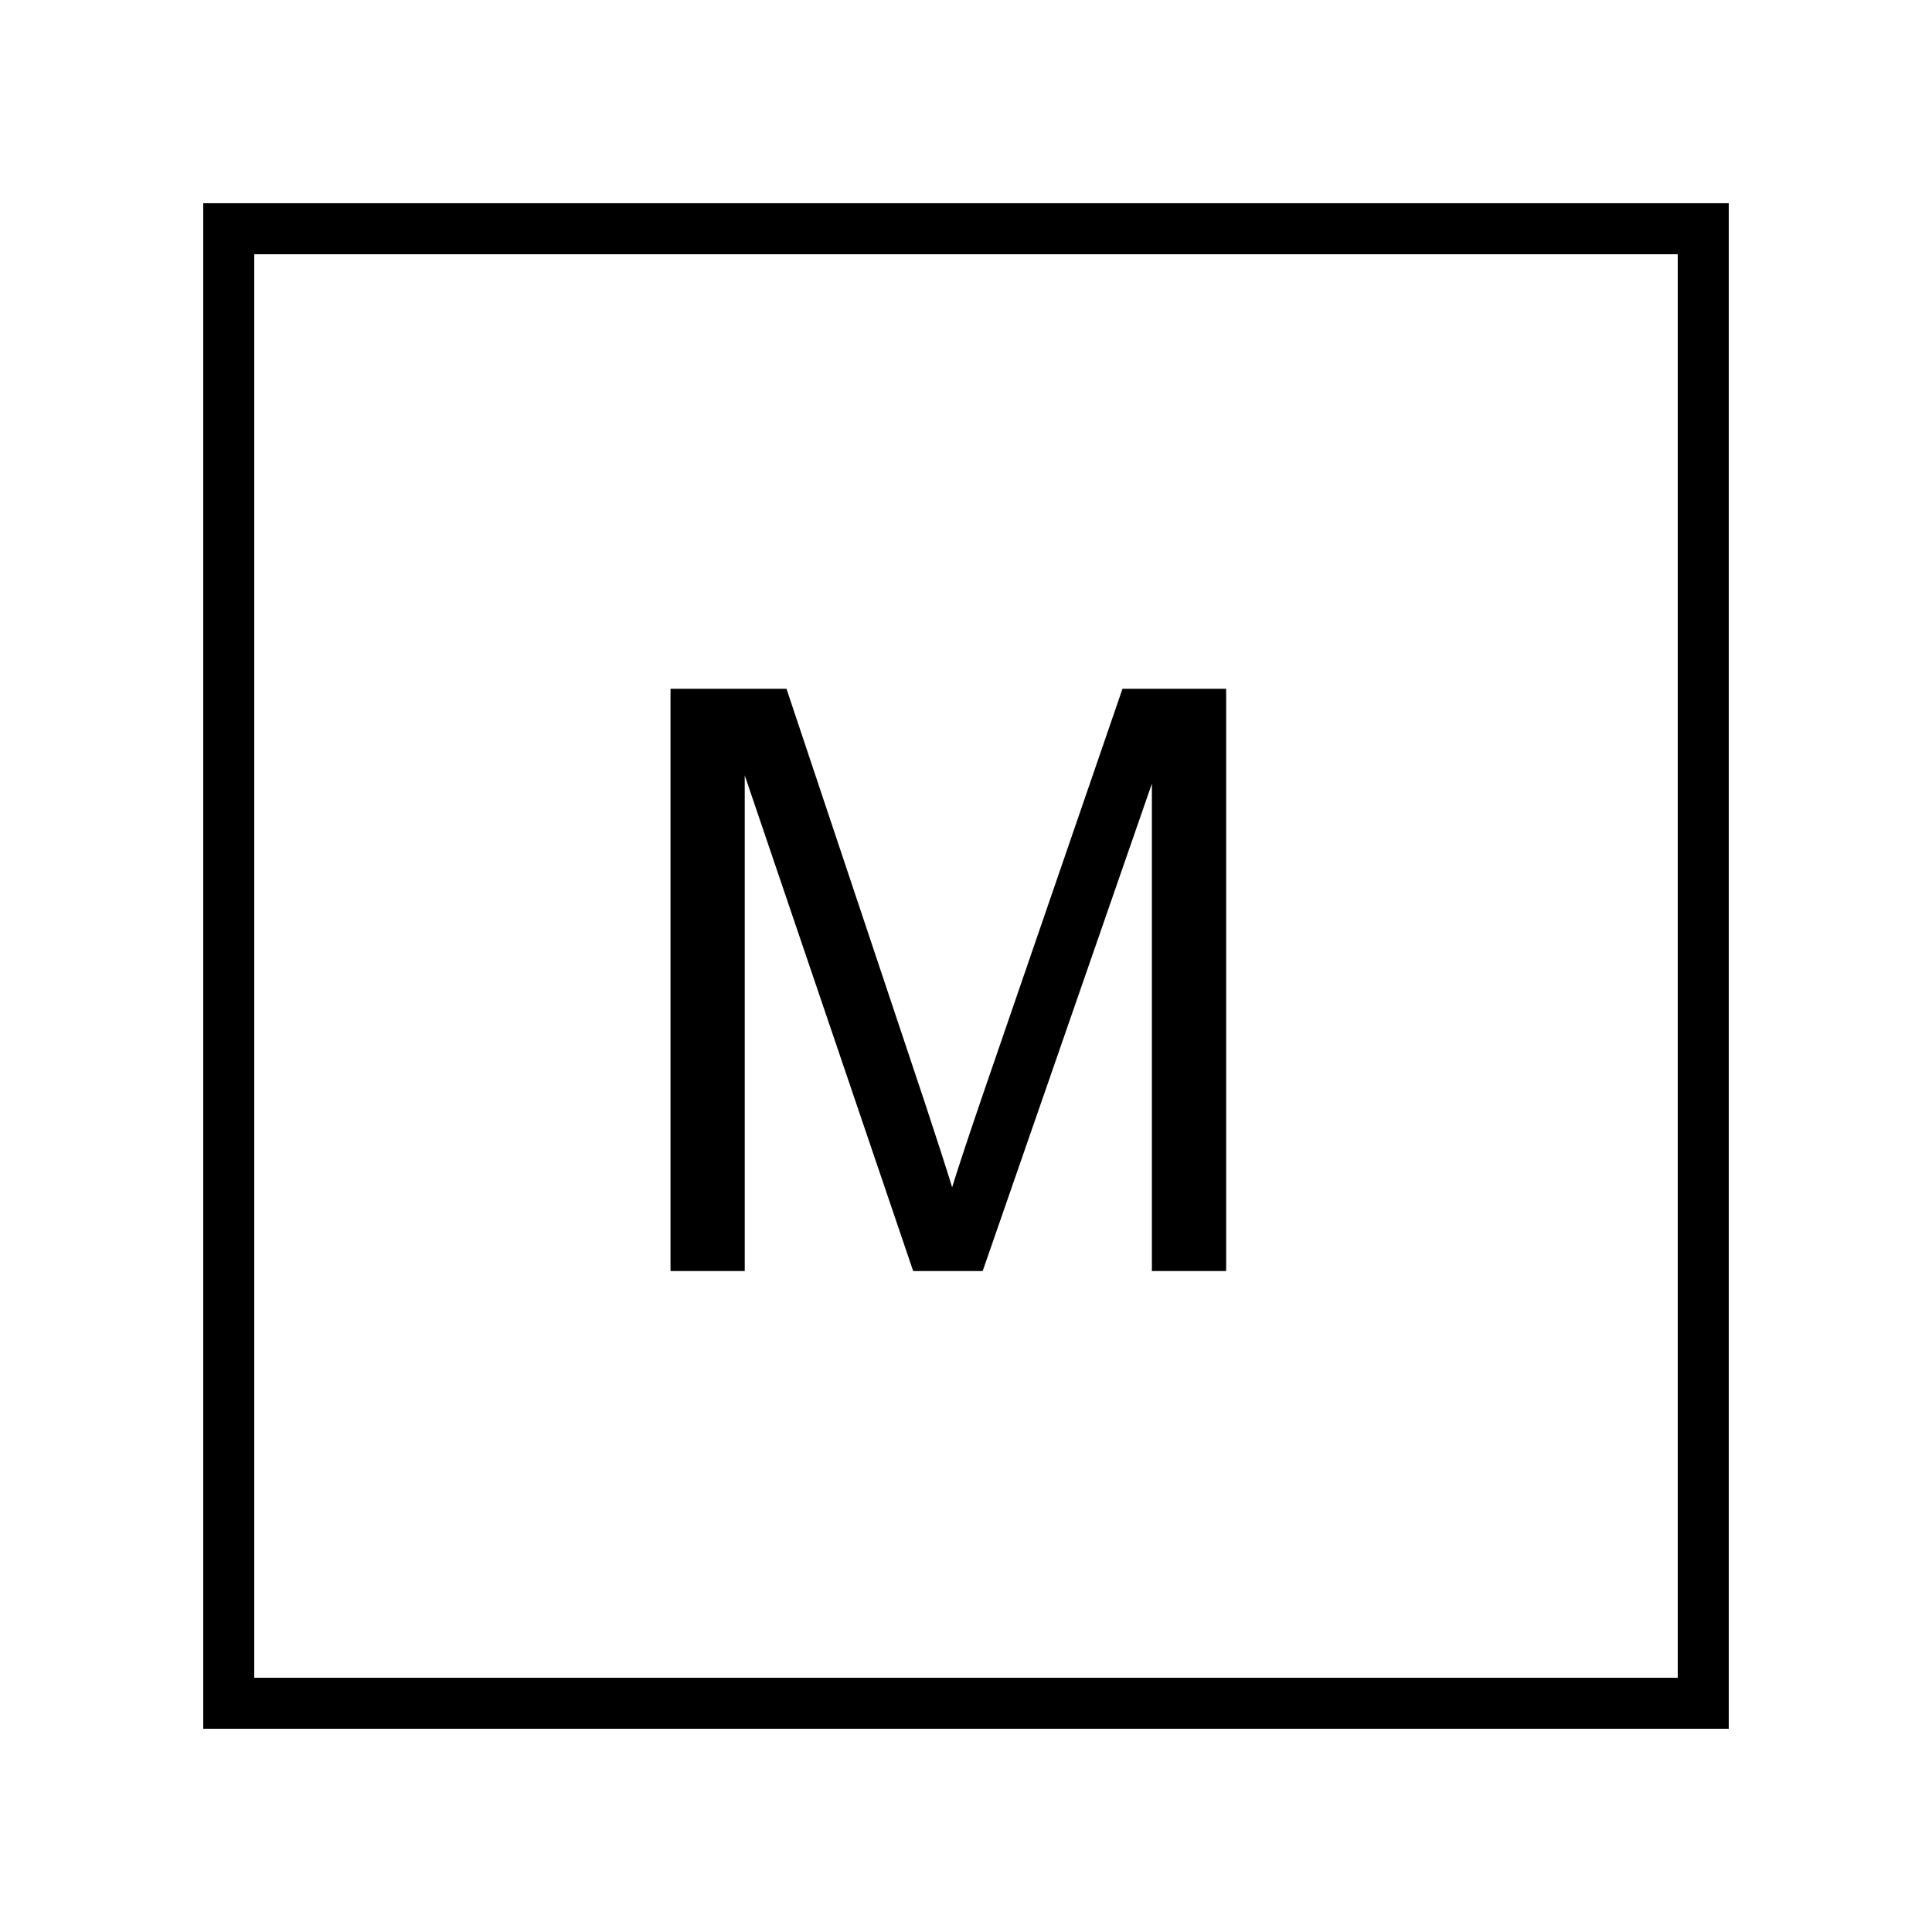<svg width="38" height="38" viewBox="0 0 38 38" fill="none" xmlns="http://www.w3.org/2000/svg">
<g filter="url(#filter0_d_196_1052)">
<path d="M13.188 21V9.547H15.469L18.18 17.656C18.43 18.412 18.612 18.977 18.727 19.352C18.857 18.935 19.06 18.323 19.336 17.516L22.078 9.547H24.117V21H22.656V11.414L19.328 21H17.961L14.648 11.25V21H13.188Z" fill="black"/>
<rect x="4.5" y="0.5" width="29" height="29" stroke="black" shape-rendering="crispEdges"/>
</g>
<defs>
<filter id="filter0_d_196_1052" x="0" y="0" width="38" height="38" filterUnits="userSpaceOnUse" color-interpolation-filters="sRGB">
<feFlood flood-opacity="0" result="BackgroundImageFix"/>
<feColorMatrix in="SourceAlpha" type="matrix" values="0 0 0 0 0 0 0 0 0 0 0 0 0 0 0 0 0 0 127 0" result="hardAlpha"/>
<feOffset dy="4"/>
<feGaussianBlur stdDeviation="2"/>
<feComposite in2="hardAlpha" operator="out"/>
<feColorMatrix type="matrix" values="0 0 0 0 0 0 0 0 0 0 0 0 0 0 0 0 0 0 0.25 0"/>
<feBlend mode="normal" in2="BackgroundImageFix" result="effect1_dropShadow_196_1052"/>
<feBlend mode="normal" in="SourceGraphic" in2="effect1_dropShadow_196_1052" result="shape"/>
</filter>
</defs>
</svg>
